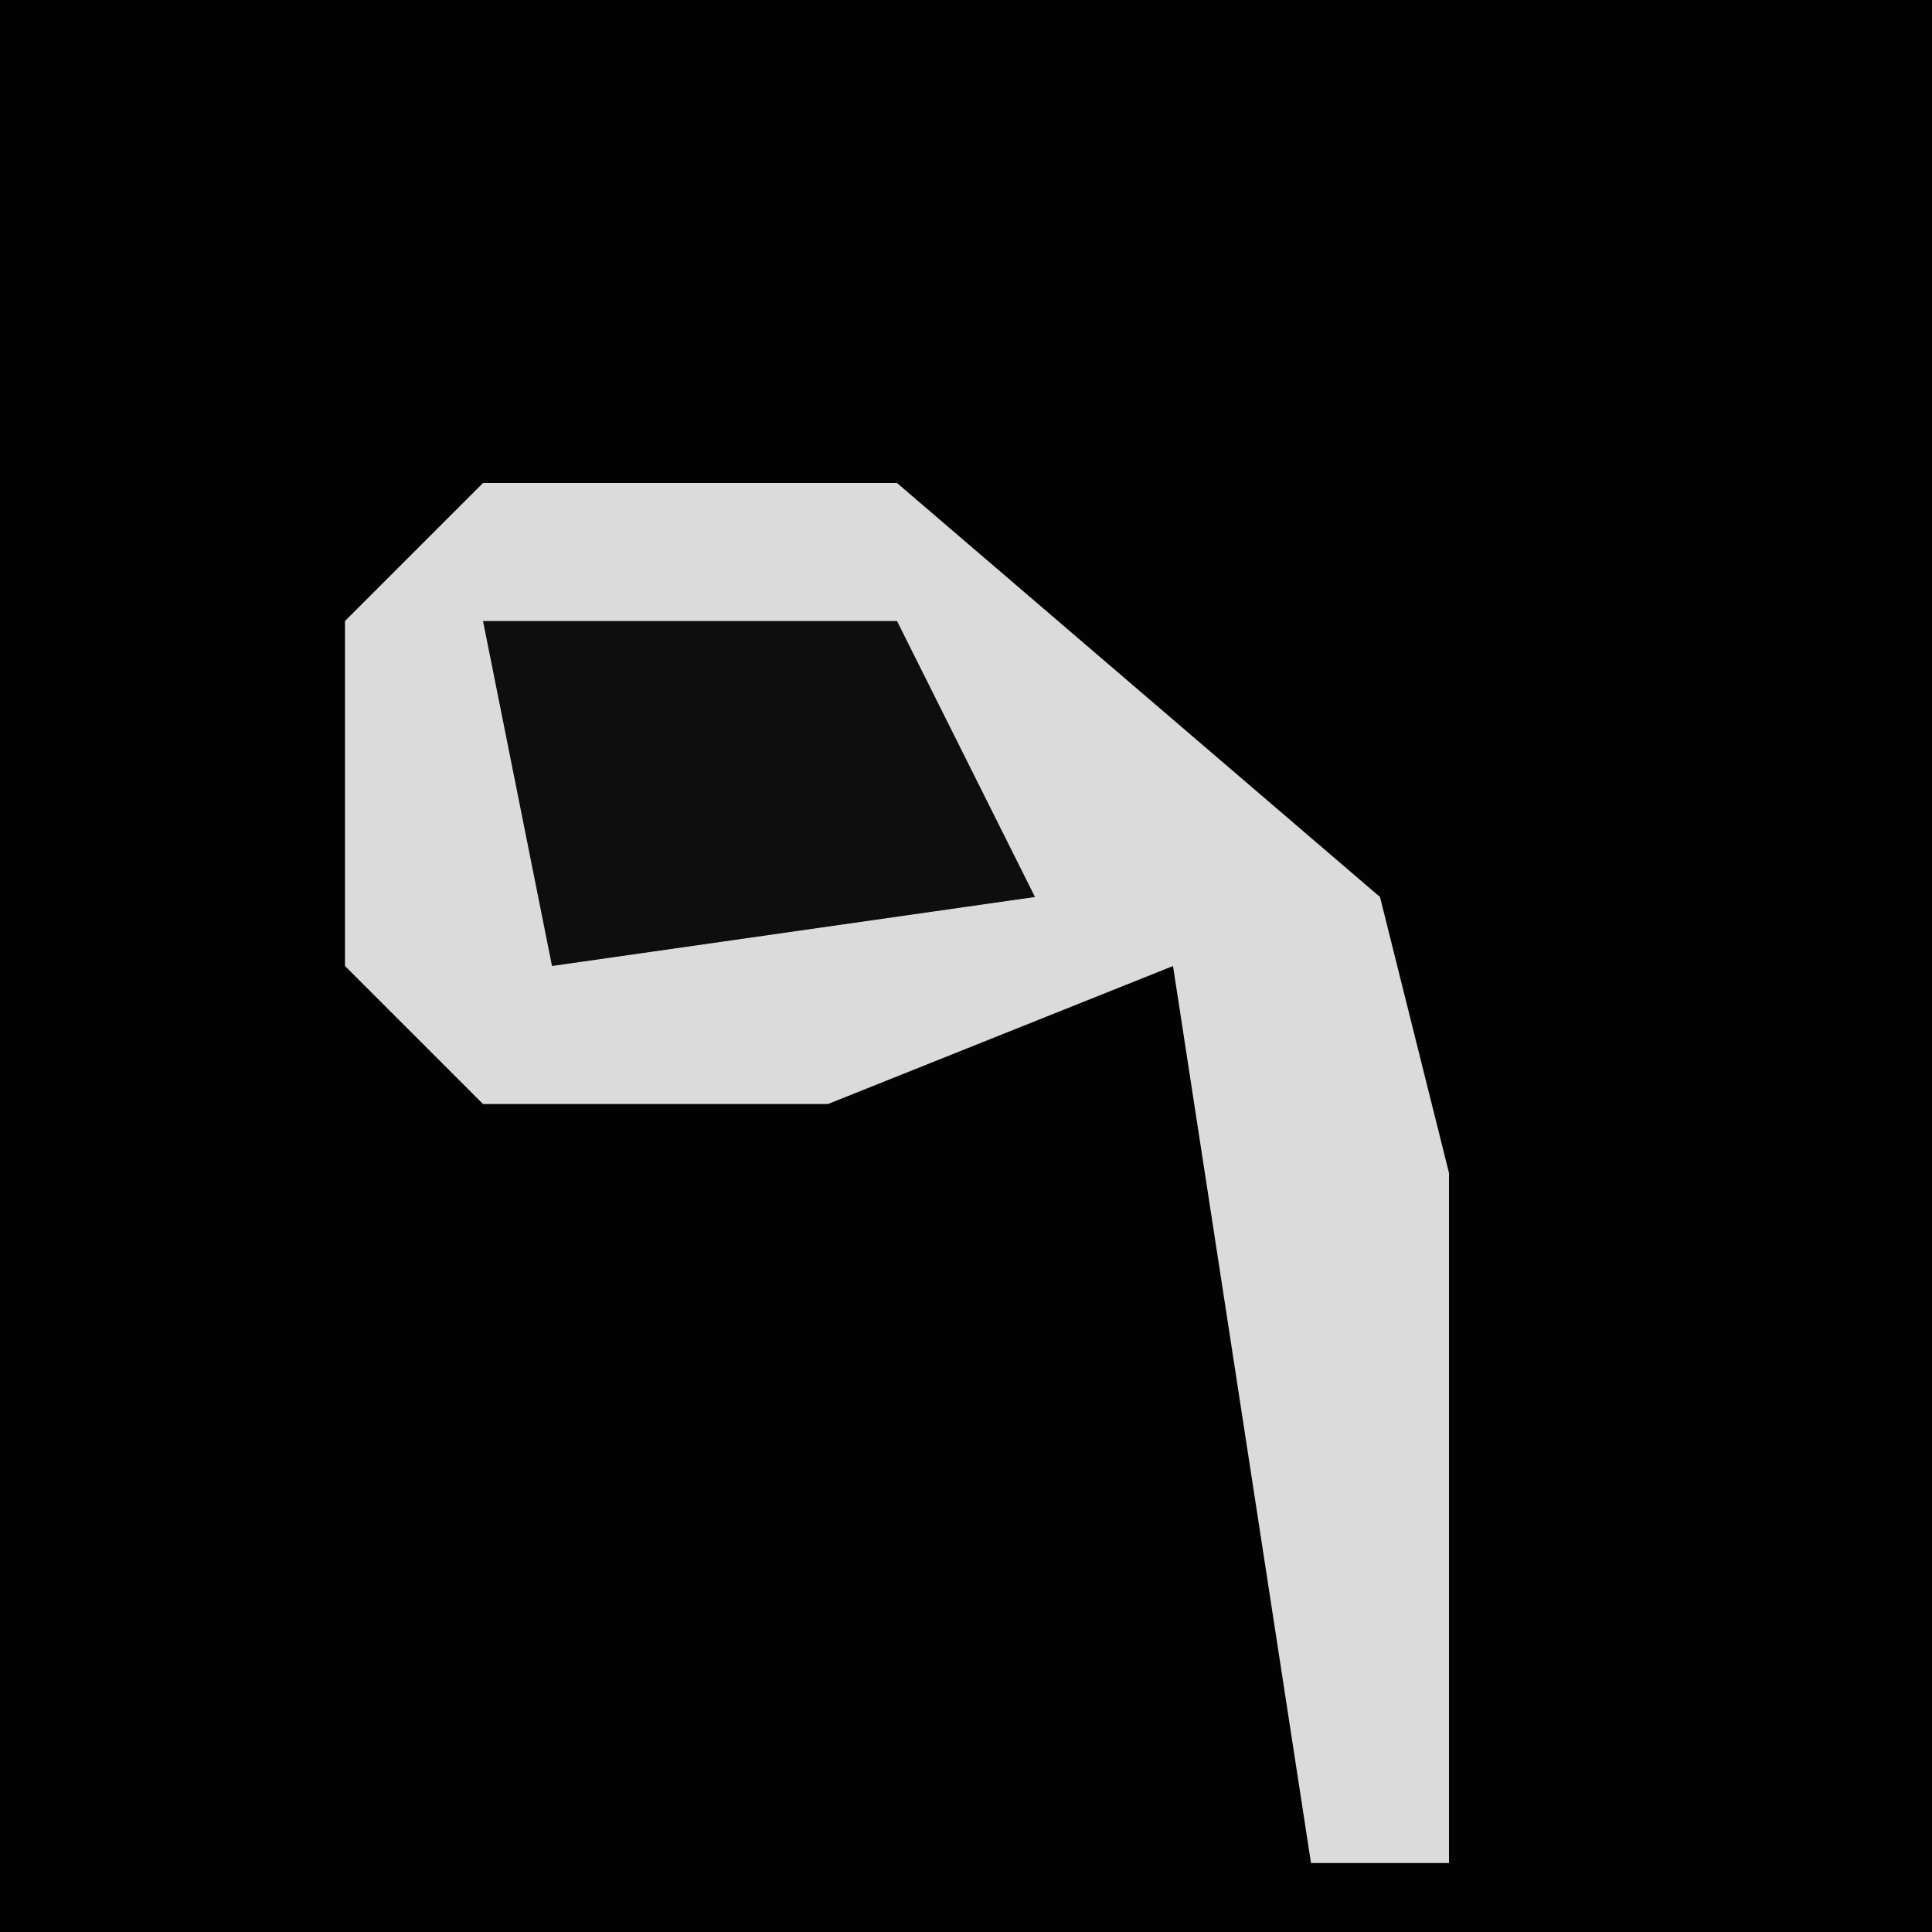 <?xml version="1.0" encoding="UTF-8"?>
<svg version="1.1" xmlns="http://www.w3.org/2000/svg" width="28" height="28">
<path d="M0,0 L28,0 L28,28 L0,28 Z " fill="#020202" transform="translate(0,0)"/>
<path d="M0,0 L6,0 L13,6 L14,10 L14,20 L12,20 L10,7 L5,9 L0,9 L-2,7 L-2,2 Z " fill="#DBDBDB" transform="translate(7,7)"/>
<path d="M0,0 L6,0 L8,4 L1,5 Z " fill="#0E0E0E" transform="translate(7,9)"/>
</svg>
